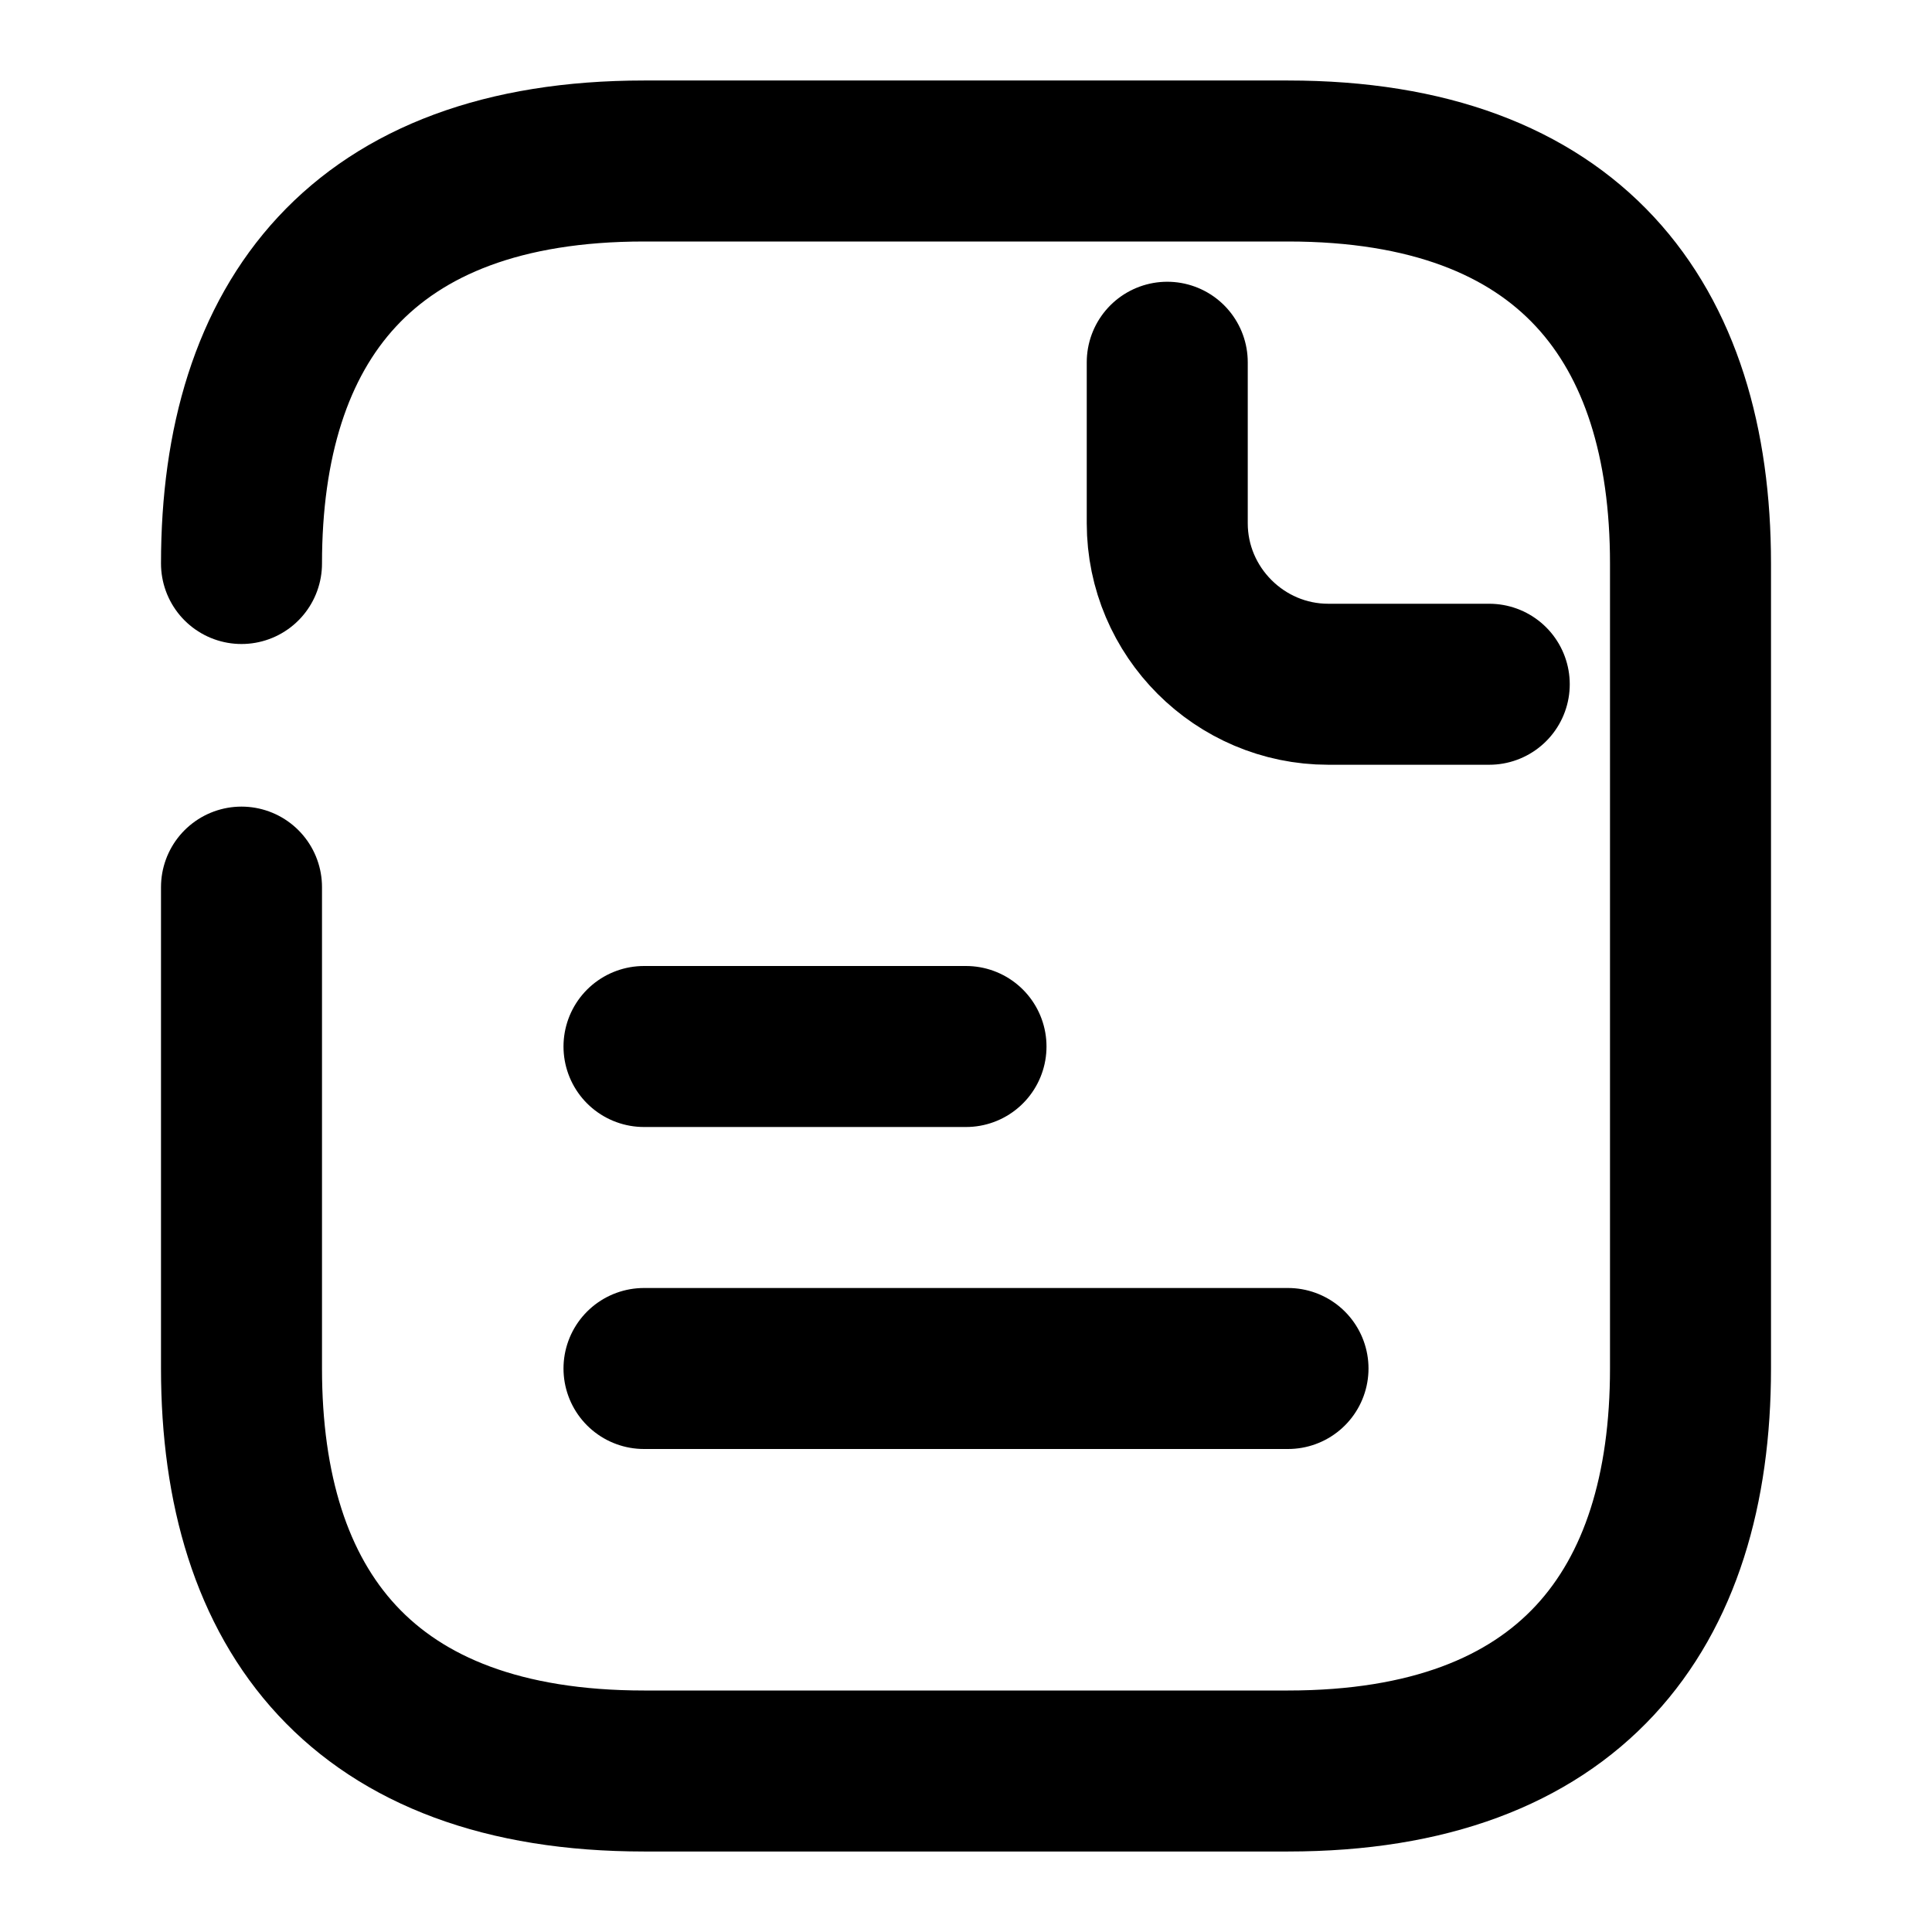 <svg title="Документ с текстом" isInverse="true" viewBox="0 0 24 24" fill="none" xmlns="http://www.w3.org/2000/svg">
<path d="M3 7C3 4 4.5 2 8 2H16C19.5 2 21 4 21 7V17C21 20 19.5 22 16 22H8C4.5 22 3 20 3 17V11.02" stroke="#000000" stroke-width="2" stroke-miterlimit="10" stroke-linecap="round" stroke-linejoin="round"/>
<path d="M14.5 4.5V6.5C14.5 7.6 15.4 8.5 16.5 8.5H18.5" stroke="#000000" stroke-width="2" stroke-miterlimit="10" stroke-linecap="round" stroke-linejoin="round"/>
<path d="M8 13H12" stroke="currentColor" stroke-width="2" stroke-miterlimit="10" stroke-linecap="round" stroke-linejoin="round"/>
<path d="M8 17H16" stroke="currentColor" stroke-width="2" stroke-miterlimit="10" stroke-linecap="round" stroke-linejoin="round"/>
</svg>
